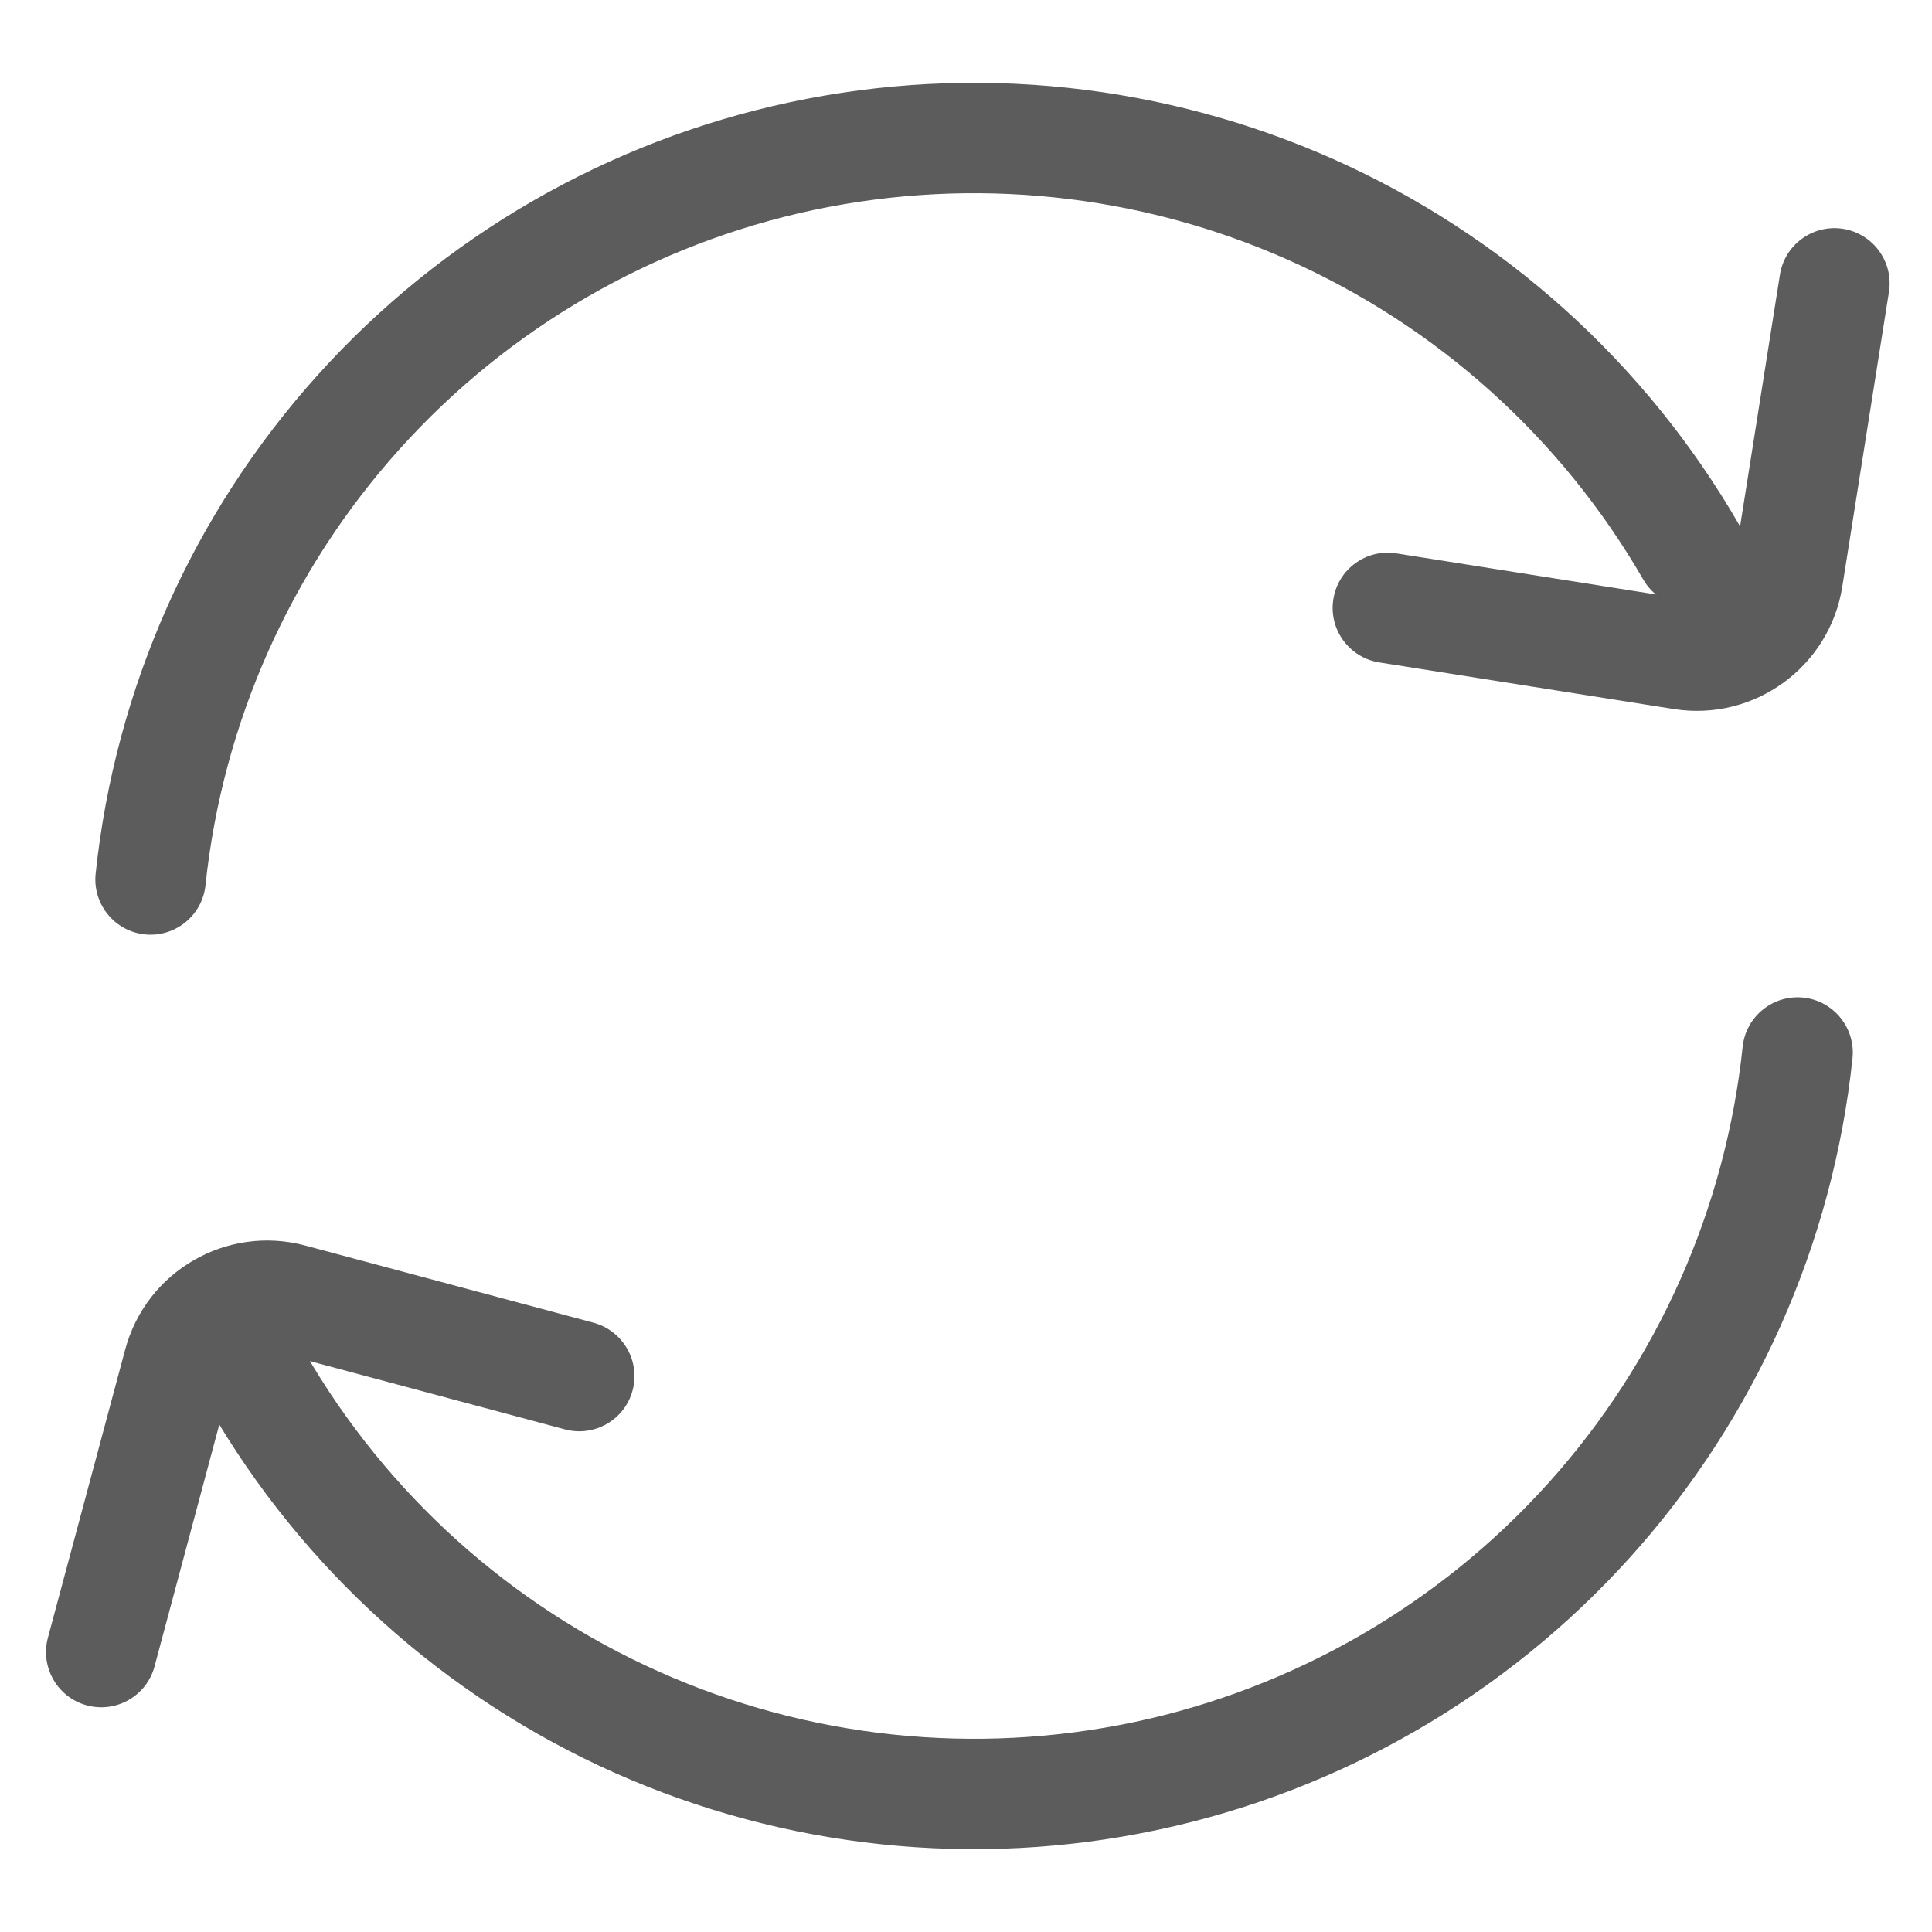 <svg width="14" height="14" viewBox="0 0 14 14" fill="none" xmlns="http://www.w3.org/2000/svg">
<path fill-rule="evenodd" clip-rule="evenodd" d="M2.302 2.718C3.207 1.713 4.406 1.021 5.728 0.74C7.05 0.459 8.427 0.604 9.662 1.153C10.896 1.703 11.925 2.63 12.601 3.8C12.711 3.991 12.646 4.236 12.455 4.346C12.263 4.457 12.019 4.391 11.908 4.2C11.317 3.176 10.416 2.365 9.336 1.884C8.256 1.403 7.051 1.277 5.894 1.522C4.737 1.768 3.688 2.374 2.897 3.253C2.105 4.132 1.613 5.239 1.489 6.415C1.466 6.634 1.269 6.794 1.049 6.771C0.83 6.748 0.67 6.551 0.693 6.331C0.835 4.987 1.398 3.722 2.302 2.718ZM1.662 9.654C1.854 9.543 2.098 9.609 2.209 9.8C2.8 10.824 3.7 11.635 4.781 12.116C5.861 12.597 7.066 12.723 8.223 12.478C9.38 12.232 10.429 11.626 11.22 10.747C12.011 9.868 12.504 8.761 12.628 7.585C12.651 7.366 12.848 7.206 13.068 7.229C13.287 7.252 13.447 7.449 13.424 7.669C13.282 9.013 12.719 10.278 11.815 11.282C10.91 12.287 9.711 12.979 8.389 13.26C7.067 13.541 5.69 13.396 4.455 12.847C3.221 12.297 2.192 11.37 1.516 10.2C1.406 10.009 1.471 9.764 1.662 9.654Z" fill="#5B5C5B"/>
<path fill-rule="evenodd" clip-rule="evenodd" d="M9.662 4.342C9.696 4.124 9.901 3.975 10.119 4.01L12.255 4.348C12.4 4.371 12.537 4.272 12.56 4.126L12.898 1.991C12.932 1.773 13.137 1.624 13.355 1.658C13.574 1.693 13.723 1.898 13.688 2.116L13.35 4.251C13.258 4.833 12.711 5.23 12.129 5.138L9.994 4.8C9.776 4.765 9.627 4.56 9.662 4.342Z" fill="#5B5C5B"/>
<path fill-rule="evenodd" clip-rule="evenodd" d="M4.584 10.075C4.527 10.289 4.307 10.415 4.094 10.358L2.006 9.799C1.864 9.761 1.717 9.845 1.679 9.987L1.12 12.075C1.063 12.289 0.843 12.415 0.63 12.358C0.417 12.301 0.29 12.082 0.347 11.868L0.907 9.78C1.059 9.211 1.644 8.873 2.213 9.026L4.301 9.585C4.514 9.643 4.641 9.862 4.584 10.075Z" fill="#5B5C5B"/>
</svg>
